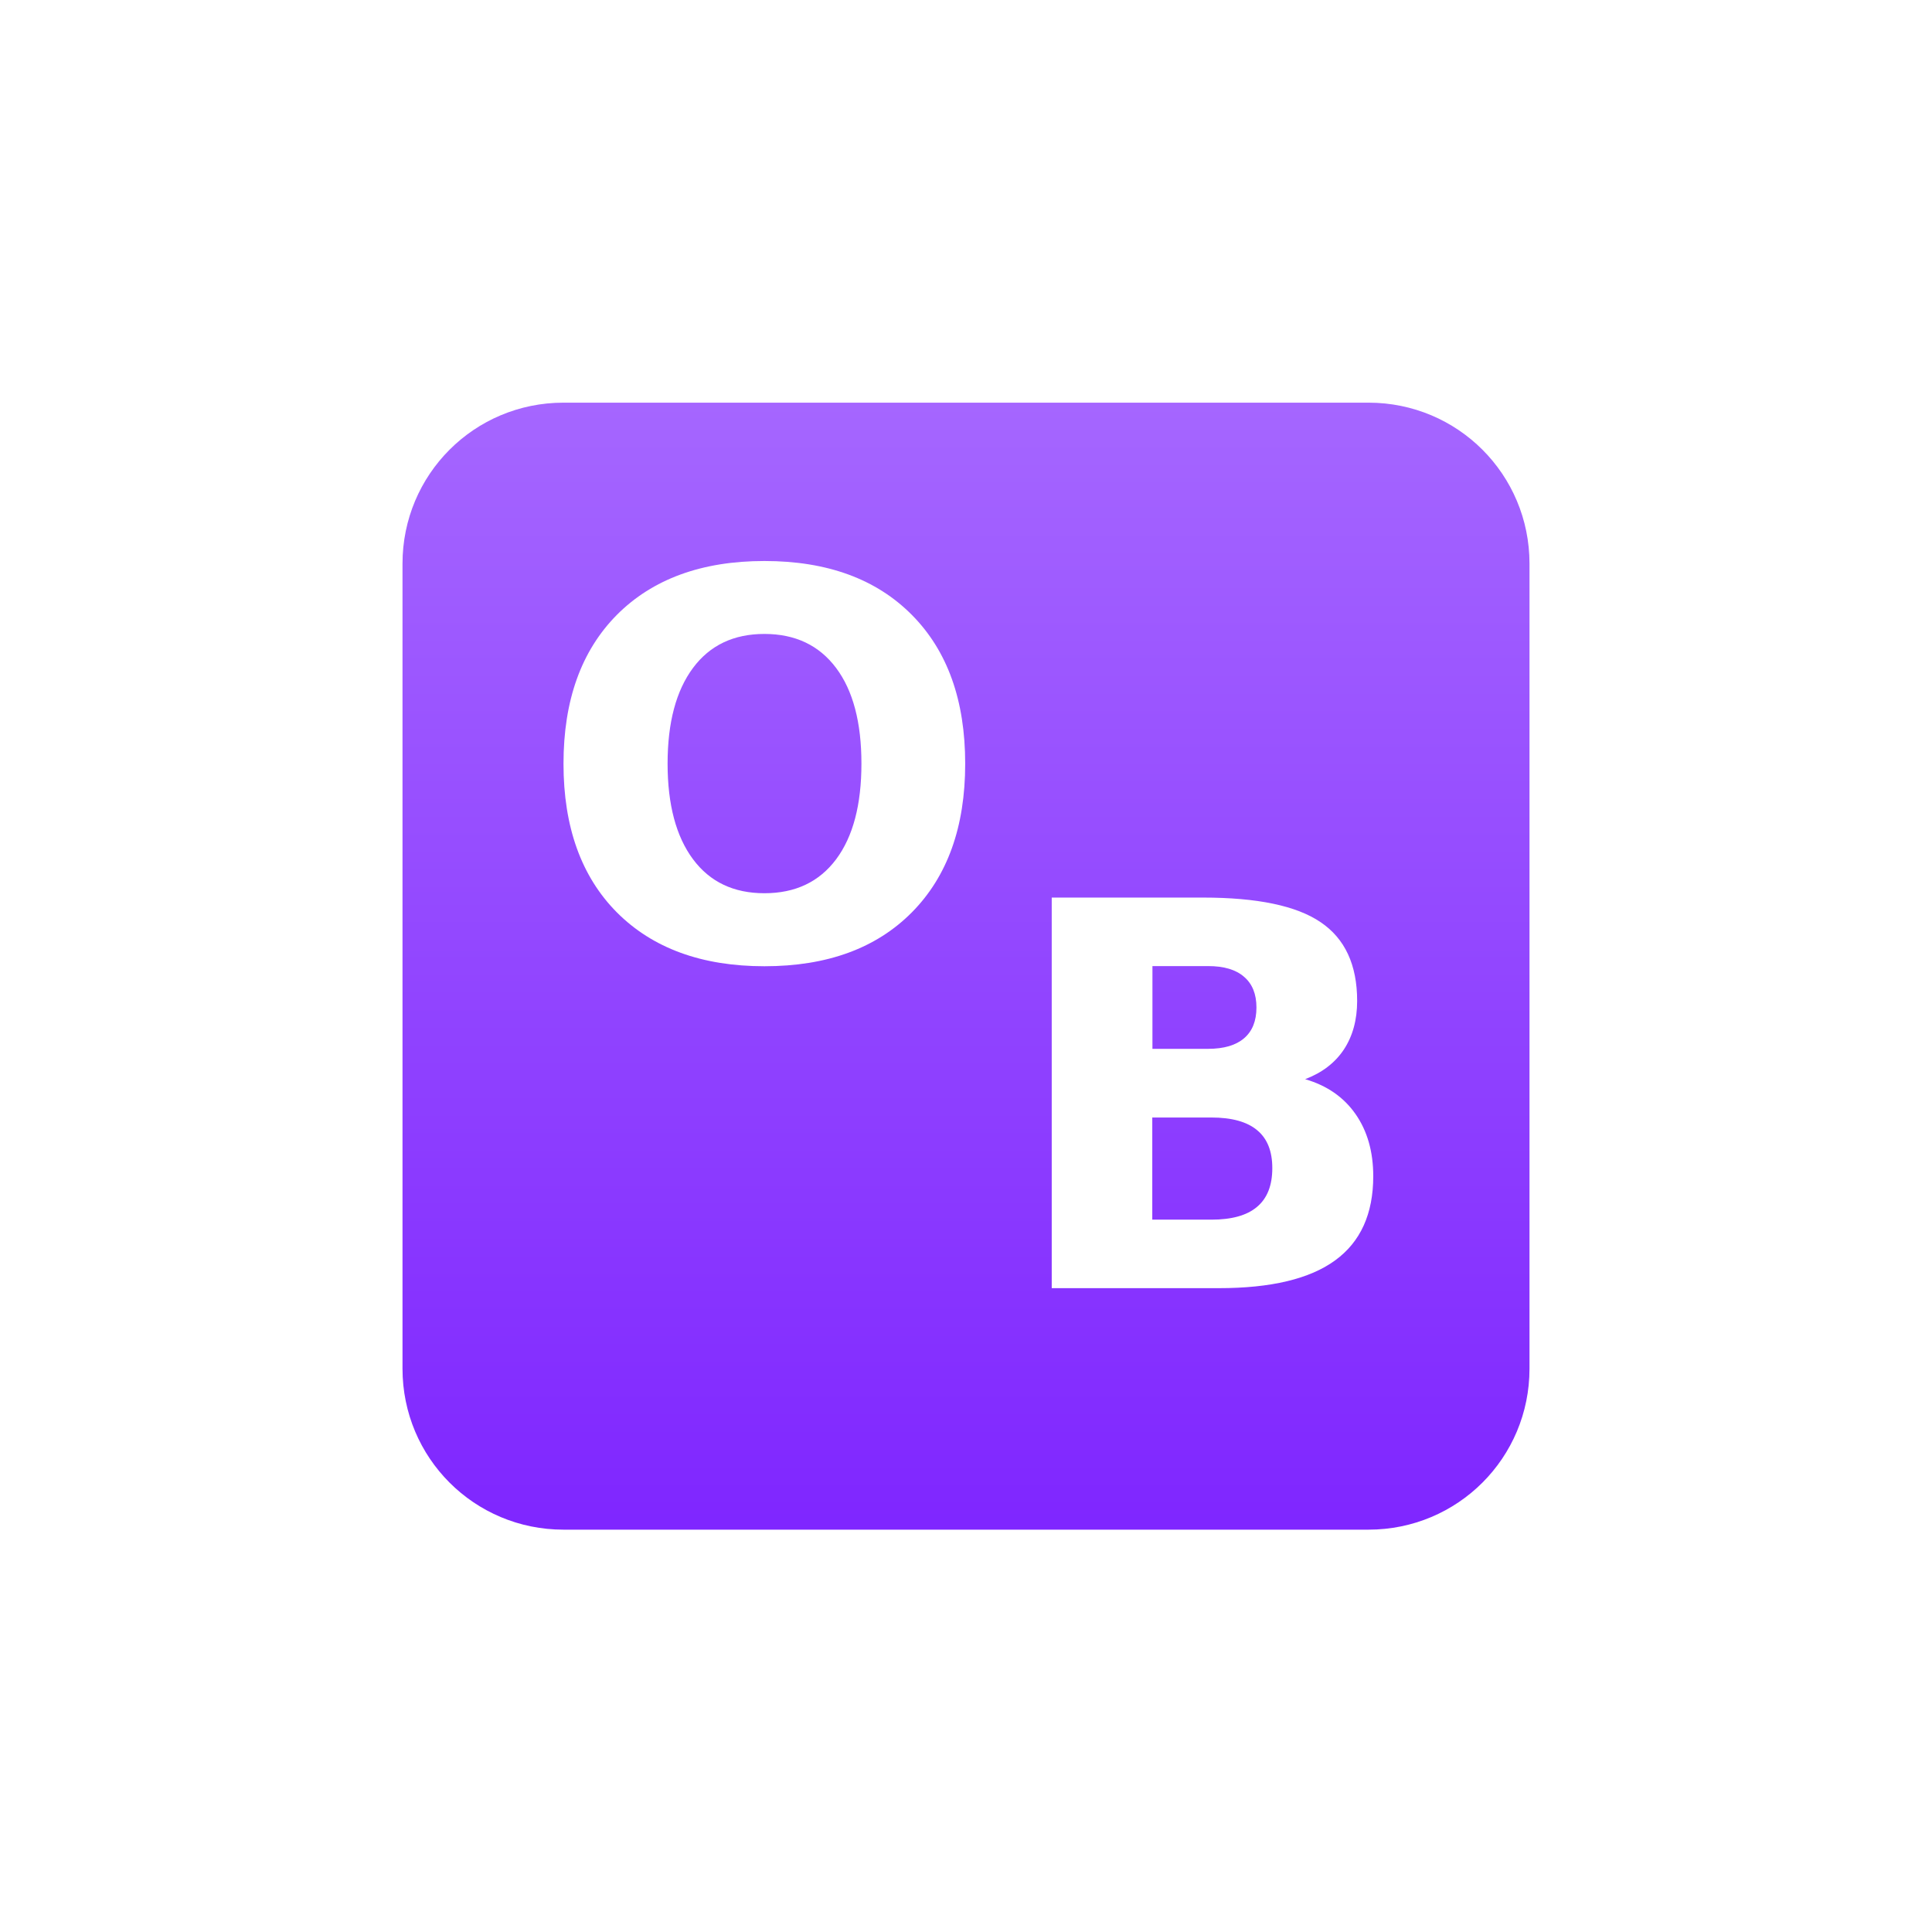 <svg xmlns="http://www.w3.org/2000/svg" width="24" height="24" version="1.1">
 <defs>
  <style id="current-color-scheme" type="text/css">
   .ColorScheme-Text { color: #d3dae3; } .ColorScheme-Highlight { color: #1AD6AB; }
  </style>
  <linearGradient id="arrongin" x1="0%" x2="0%" y1="0%" y2="100%">
   <stop offset="0%" style="stop-color:#dd9b44"/>
   <stop offset="100%" style="stop-color:#ad6c16"/>
  </linearGradient>
  <linearGradient id="aurora" x1="0%" x2="0%" y1="0%" y2="100%">
   <stop offset="0%" style="stop-color:#09D4DF"/>
   <stop offset="100%" style="stop-color:#9269F4"/>
  </linearGradient>
  <linearGradient id="cyberneon" x1="0%" x2="0%" y1="0%" y2="100%">
   <stop offset="0" style="stop-color:#0abdc6"/>
   <stop offset="1" style="stop-color:#ea00d9"/>
  </linearGradient>
  <linearGradient id="fitdance" x1="0%" x2="0%" y1="0%" y2="100%">
   <stop offset="0%" style="stop-color:#1AD6AB"/>
   <stop offset="100%" style="stop-color:#329DB6"/>
  </linearGradient>
  <linearGradient id="oomox" x1="0%" x2="0%" y1="0%" y2="100%">
   <stop offset="0%" style="stop-color:#a566ff"/>
   <stop offset="100%" style="stop-color:#7f26ff"/>
  </linearGradient>
  <linearGradient id="rainblue" x1="0%" x2="0%" y1="0%" y2="100%">
   <stop offset="0%" style="stop-color:#00F260"/>
   <stop offset="100%" style="stop-color:#0575E6"/>
  </linearGradient>
  <linearGradient id="sunrise" x1="0%" x2="0%" y1="0%" y2="100%">
   <stop offset="0%" style="stop-color:#FF8501"/>
   <stop offset="100%" style="stop-color:#FFCB01"/>
  </linearGradient>
  <linearGradient id="telinkrin" x1="0%" x2="0%" y1="0%" y2="100%">
   <stop offset="0%" style="stop-color:#b2ced6"/>
   <stop offset="100%" style="stop-color:#6da5b7"/>
  </linearGradient>
  <linearGradient id="60spsycho" x1="0%" x2="0%" y1="0%" y2="100%">
   <stop offset="0%" style="stop-color:#df5940"/>
   <stop offset="25%" style="stop-color:#d8d15f"/>
   <stop offset="50%" style="stop-color:#e9882a"/>
   <stop offset="100%" style="stop-color:#279362"/>
  </linearGradient>
  <linearGradient id="90ssummer" x1="0%" x2="0%" y1="0%" y2="100%">
   <stop offset="0%" style="stop-color:#f618c7"/>
   <stop offset="20%" style="stop-color:#94ffab"/>
   <stop offset="50%" style="stop-color:#fbfd54"/>
   <stop offset="100%" style="stop-color:#0f83ae"/>
  </linearGradient>
 </defs>
 <g transform="translate(-448 -956.27)">
  <path fill="url(#oomox)" class="ColorScheme-Text" d="m6 4.002c-1.108 0-2 0.892-2 2v10c0 1.108 0.892 2 2 2h10c1.108 0 2-0.892 2-2v-10c0-1.108-0.892-2-2-2h-10zm2.496 1.967c0.78 0 1.39 0.224 1.832 0.67 0.442 0.446 0.662 1.061 0.662 1.848 0 0.784-0.22 1.399-0.662 1.846-0.442 0.446-1.052 0.67-1.832 0.67-0.778 0-1.39-0.224-1.834-0.67-0.442-0.446-0.662-1.062-0.662-1.846 0-0.786 0.22-1.401 0.662-1.848 0.444-0.446 1.056-0.67 1.834-0.67zm0 0.906c-0.381 0-0.677 0.14-0.887 0.422-0.21 0.282-0.316 0.678-0.316 1.189-2e-7 0.509 0.106 0.906 0.316 1.188 0.21 0.282 0.505 0.422 0.887 0.422 0.383 0 0.68-0.14 0.891-0.422 0.21-0.282 0.314-0.678 0.314-1.188 0-0.511-0.104-0.908-0.315-1.189s-0.507-0.422-0.891-0.422zm3.568 3.275h1.879c0.674 0 1.16 0.101 1.461 0.305 0.303 0.204 0.455 0.53 0.455 0.979-0 0.236-0.056 0.439-0.166 0.605-0.11 0.165-0.27 0.287-0.48 0.367 0.269 0.078 0.478 0.222 0.625 0.432 0.147 0.21 0.221 0.468 0.221 0.773-0 0.468-0.158 0.817-0.475 1.047-0.316 0.23-0.798 0.344-1.443 0.344h-2.076v-4.852zm1.252 0.852v1.027h0.691c0.197 0 0.345-0.044 0.447-0.131 0.102-0.087 0.154-0.214 0.154-0.383 0-0.167-0.052-0.294-0.154-0.381-0.102-0.089-0.25-0.133-0.447-0.133h-0.691zm-0.002 1.879v1.27h0.734c0.251 0 0.441-0.052 0.566-0.158 0.128-0.106 0.191-0.268 0.191-0.482 0-0.21-0.062-0.367-0.188-0.471-0.126-0.106-0.317-0.158-0.57-0.158h-0.734z" transform="translate(449 957.27)"/>
 </g>
</svg>
